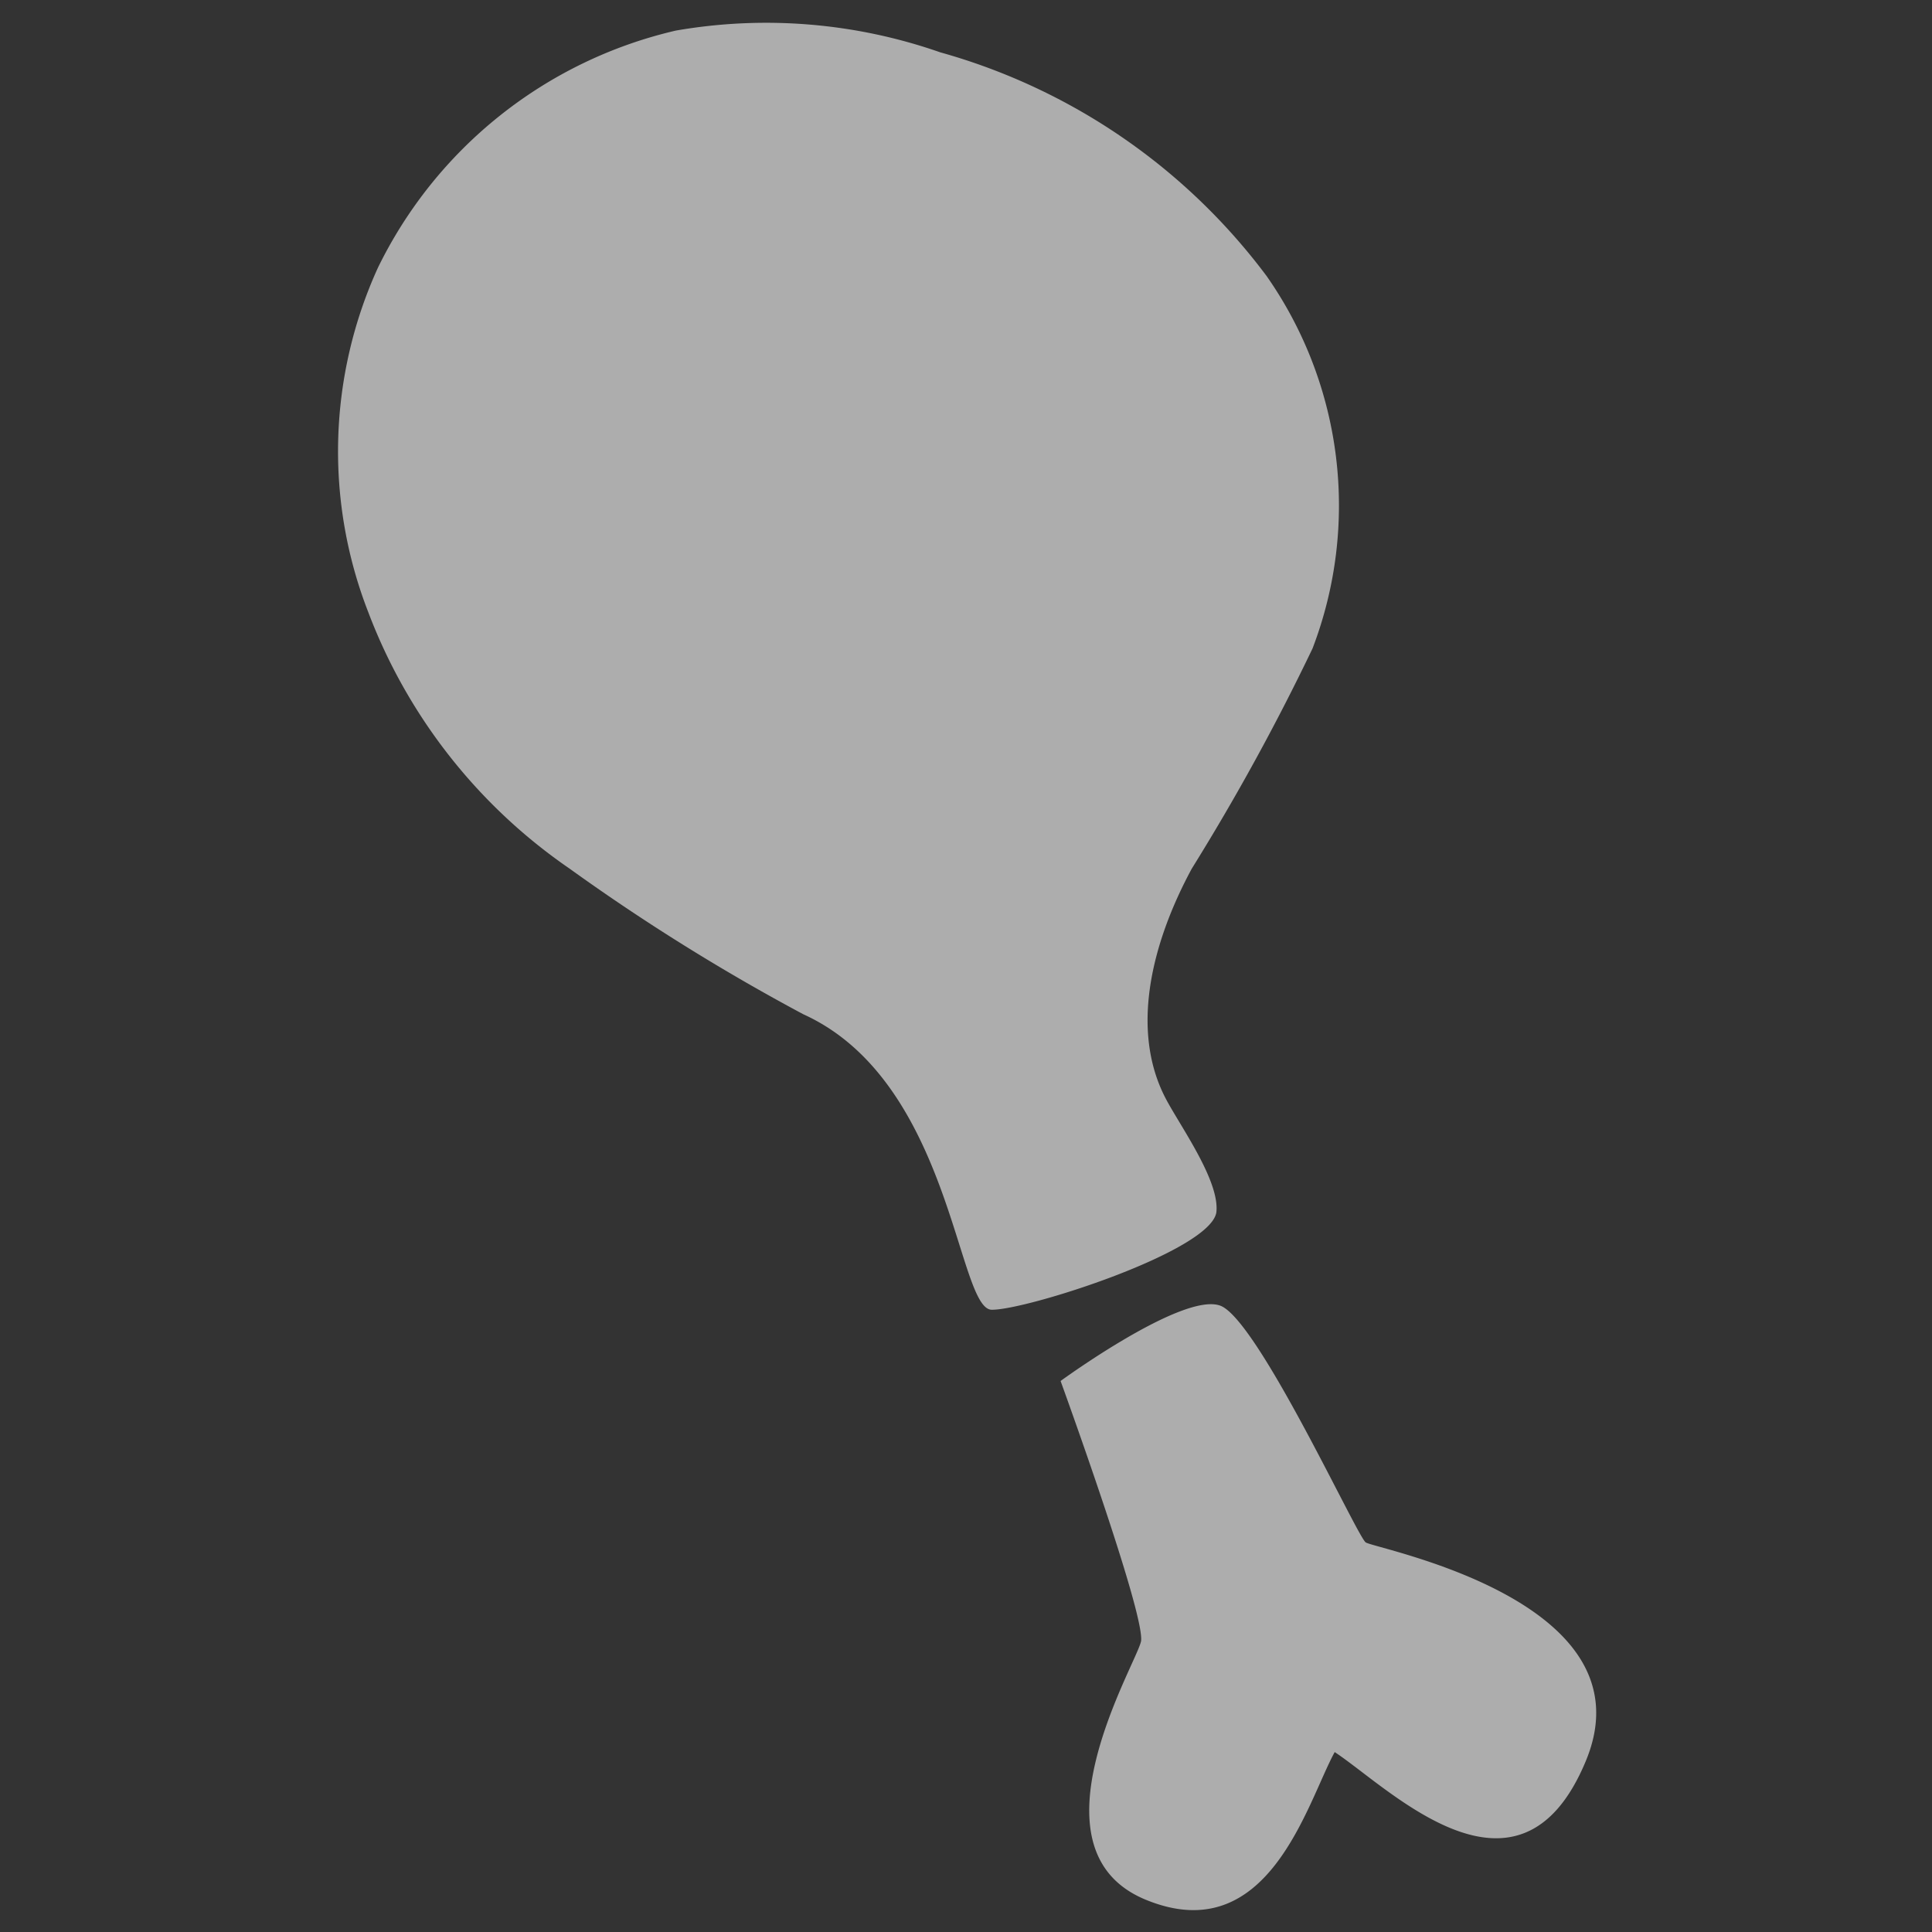 <svg xmlns="http://www.w3.org/2000/svg" width="48" height="48" viewBox="0 0 48 48"><rect x="0" y="0" width="48" height="48" fill="#333333" stroke="none"/><g opacity=".6" fill="#fff"><path d="M24.64 32.54c-.86 0-1-5.67-4.68-7.34a51.41 51.41 0 01-5.81-3.62 13.54 13.54 0 01-5-6.37 11 11 0 01.24-8.56 11 11 0 017.4-5.89 13.11 13.11 0 016.57.54 15.24 15.24 0 018.11 5.56 9.94 9.94 0 011.14 9.25 56.75 56.75 0 01-3 5.47c-1 1.85-1.53 4-.66 5.69.35.68 1.36 2.06 1.27 2.85-.15.97-4.72 2.43-5.58 2.42zM26.35 34.31s2.09 5.75 2 6.46c-.09.53-2.93 5.18.12 6.43s4-2.41 4.69-3.67c1.33.87 4.58 4.22 6.24.22s-5.25-5.27-5.47-5.43-2.68-5.53-3.61-5.88-3.97 1.87-3.97 1.87z"/></g></svg>